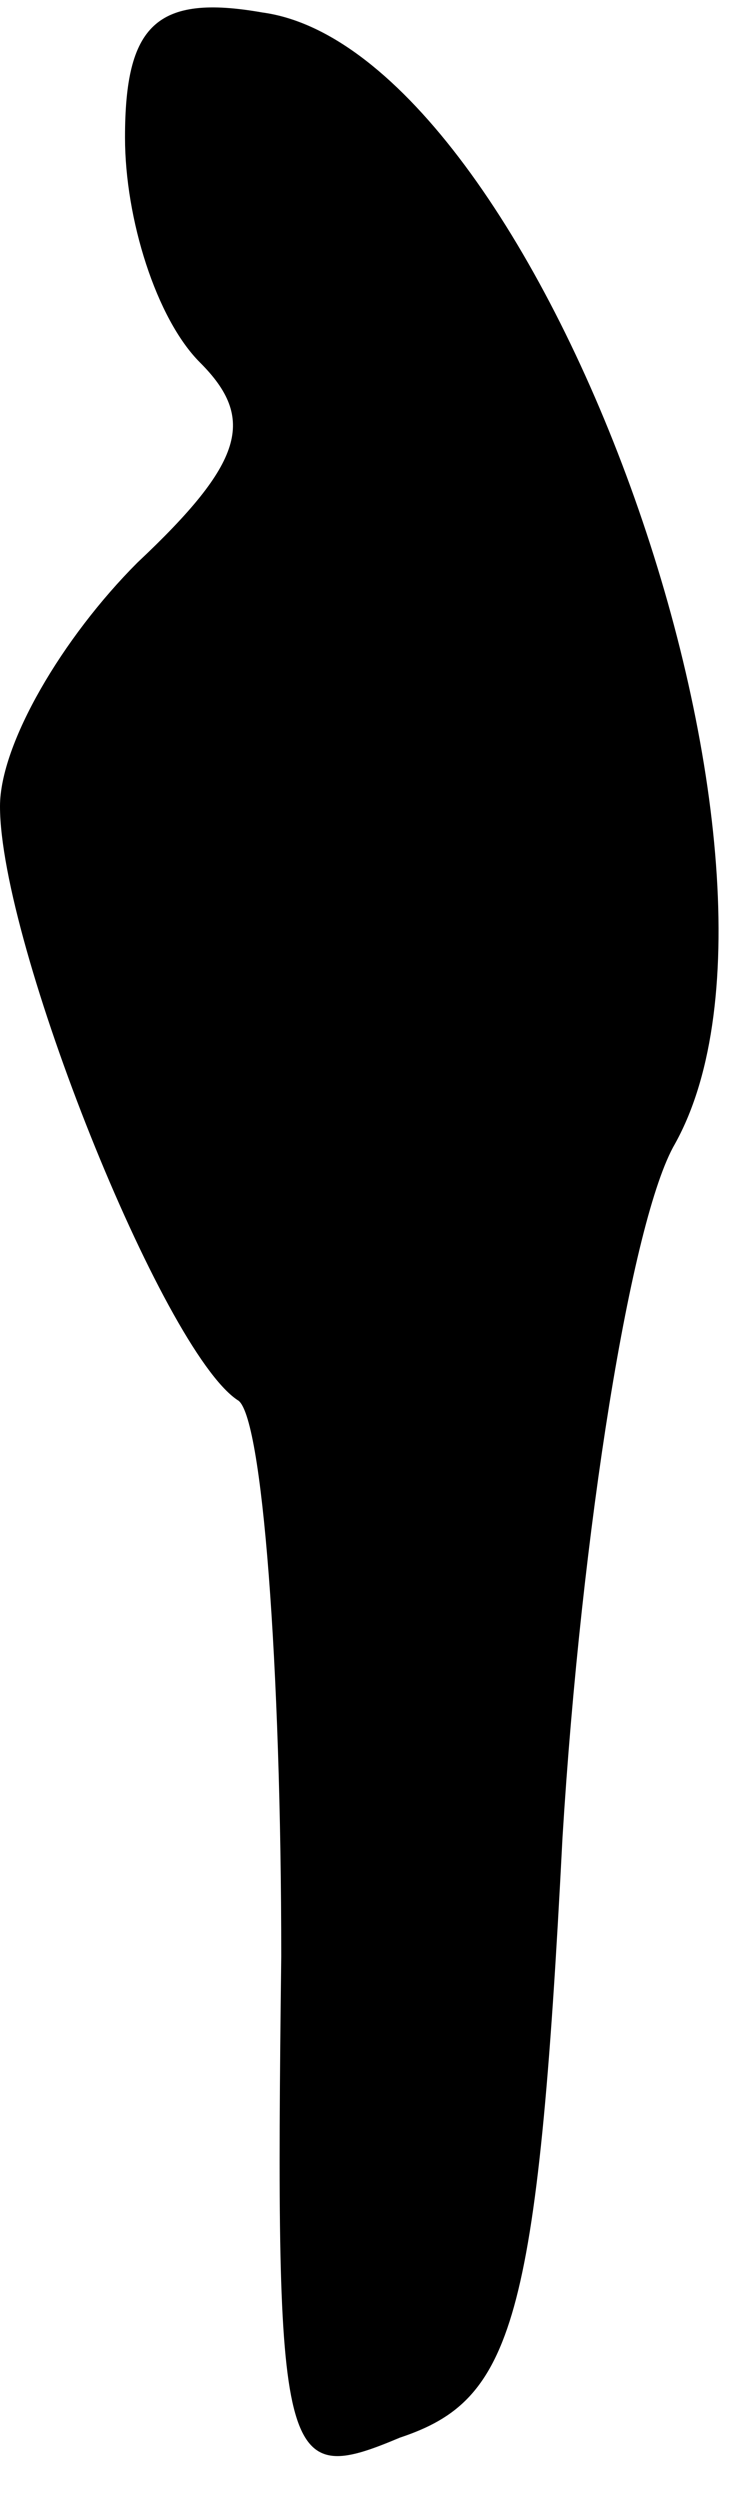 <?xml version="1.0" standalone="no"?>
<!DOCTYPE svg PUBLIC "-//W3C//DTD SVG 20010904//EN"
 "http://www.w3.org/TR/2001/REC-SVG-20010904/DTD/svg10.dtd">
<svg version="1.0" xmlns="http://www.w3.org/2000/svg"
 width="12pt" height="40pt" viewBox="0 0 12 40"
 preserveAspectRatio="xMidYMid meet">
<g transform="translate(0,40) scale(0.1,-0.1)"
fill="#000000" stroke="none">
<path fill="#000000" stroke="none" d="M20 378 c0 -13 5 -29 12 -36 9 -9 7
-16 -10 -32 -12 -12 -22 -29 -22 -39 0 -22 26 -87 38 -95 4 -2 7 -43 7 -89 -1
-82 0 -85 19 -77 18 6 22 18 26 96 3 49 11 99 18 111 25 45 -22 175 -66 181
-17 3 -22 -2 -22 -20z"/>
</g>
</svg>
